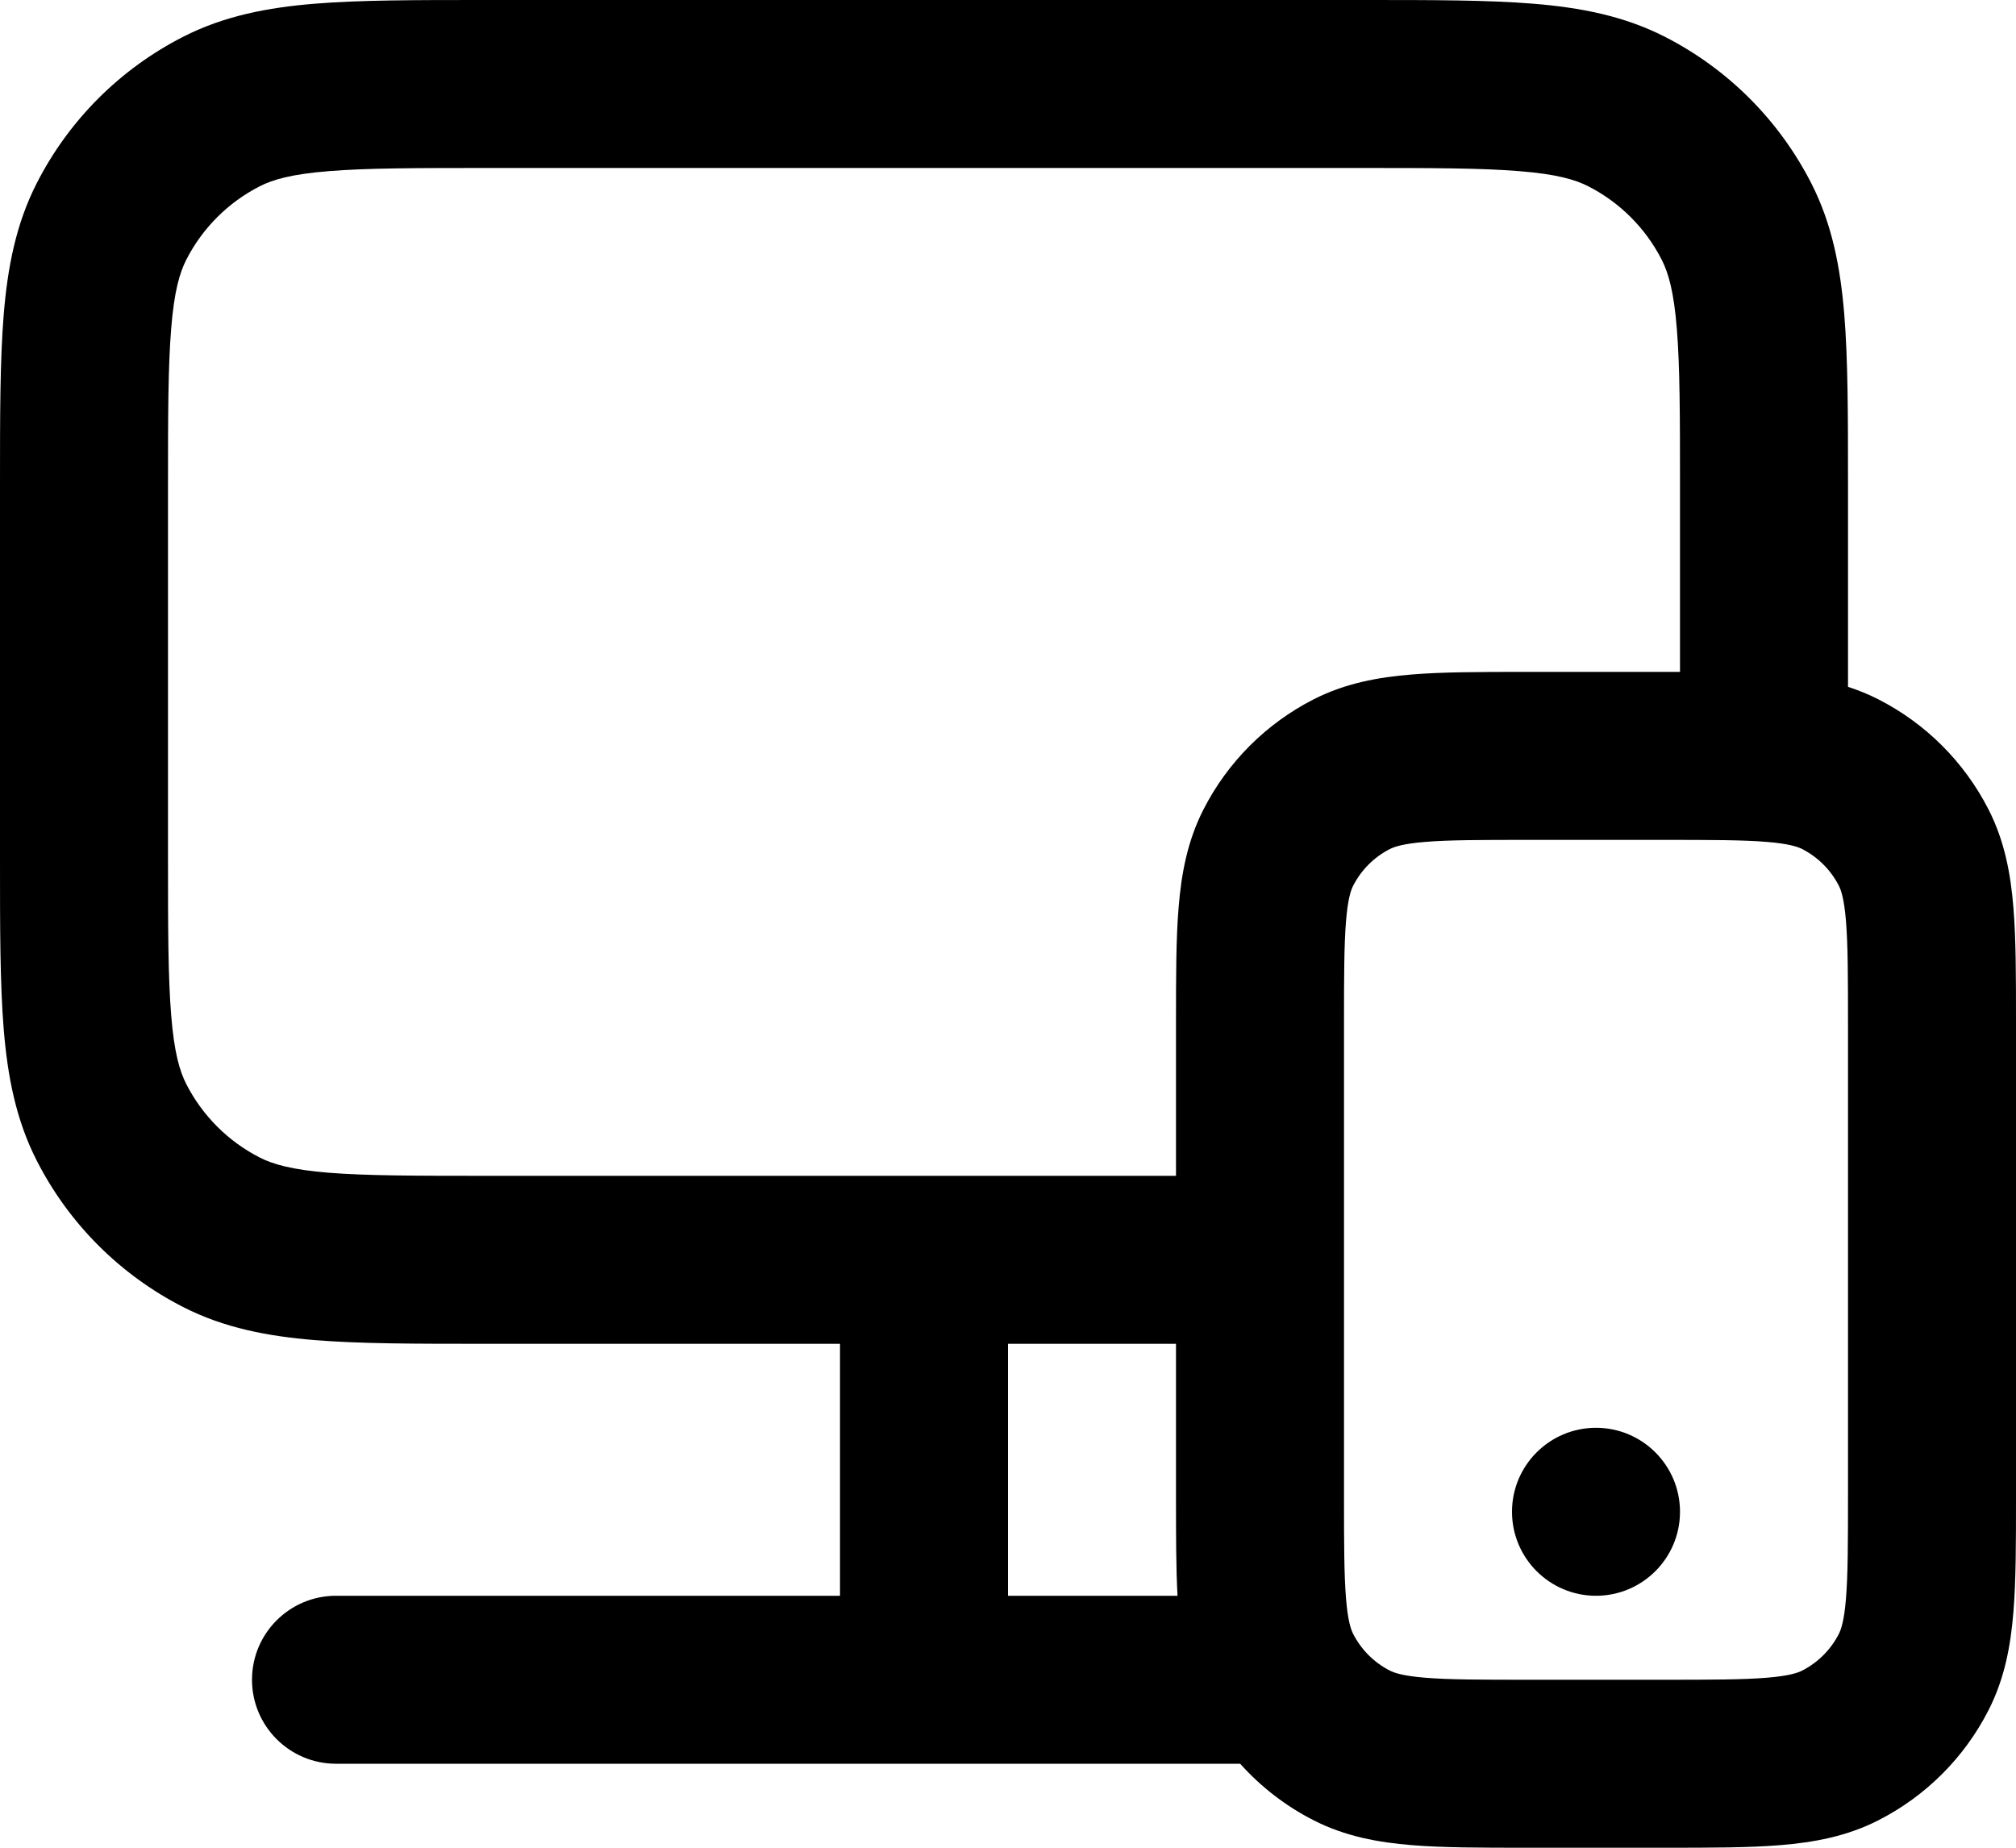 <svg width="24" height="22" viewBox="0 0 24 22" fill="none" xmlns="http://www.w3.org/2000/svg">
<path d="M19 19C19.552 19 20 18.552 20 18C20 17.448 19.552 17 19 17C18.448 17 18 17.448 18 18C18 18.552 18.448 19 19 19Z" fill="black"/>
<path fill-rule="evenodd" clip-rule="evenodd" d="M22 5.759V8.178C22.122 8.217 22.243 8.266 22.362 8.327C22.927 8.615 23.385 9.074 23.673 9.638C23.866 10.016 23.937 10.41 23.969 10.805C24 11.18 24 11.634 24 12.162V17.838C24 18.366 24 18.82 23.969 19.195C23.937 19.59 23.866 19.984 23.673 20.362C23.385 20.927 22.927 21.385 22.362 21.673C21.984 21.866 21.59 21.937 21.195 21.969C20.82 22 20.366 22 19.839 22H18.162C17.634 22 17.18 22 16.805 21.969C16.41 21.937 16.016 21.866 15.638 21.673C15.306 21.504 15.01 21.275 14.764 21H4C3.448 21 3 20.552 3 20C3 19.448 3.448 19 4 19H10V16H5.759C4.954 16 4.289 16 3.748 15.956C3.186 15.91 2.669 15.811 2.184 15.564C1.431 15.181 0.819 14.569 0.436 13.816C0.189 13.331 0.09 12.814 0.044 12.252C-2.28733e-05 11.711 -1.33074e-05 11.046 4.83133e-07 10.241V5.759C-1.30411e-05 4.954 -2.25492e-05 4.289 0.044 3.748C0.09 3.186 0.189 2.669 0.436 2.184C0.819 1.431 1.431 0.819 2.184 0.436C2.669 0.189 3.186 0.09 3.748 0.044C4.289 -2.19792e-05 4.954 -1.18582e-05 5.759 4.06721e-07H16.241C17.046 -1.13298e-05 17.711 -2.10181e-05 18.252 0.044C18.814 0.09 19.331 0.189 19.816 0.436C20.569 0.819 21.18 1.431 21.564 2.184C21.811 2.669 21.91 3.186 21.956 3.748C22 4.289 22 4.954 22 5.759ZM20 5.8V8L18.162 8C17.634 8 17.18 8 16.805 8.031C16.41 8.063 16.016 8.134 15.638 8.327C15.073 8.615 14.615 9.074 14.327 9.638C14.134 10.016 14.063 10.41 14.031 10.805C14 11.18 14 11.634 14 12.162L14 14L5.8 14C4.943 14 4.361 13.999 3.911 13.963C3.473 13.927 3.248 13.862 3.092 13.782C2.716 13.59 2.41 13.284 2.218 12.908C2.138 12.752 2.073 12.527 2.038 12.089C2.001 11.639 2 11.057 2 10.2V5.8C2 4.943 2.001 4.361 2.038 3.911C2.073 3.473 2.138 3.248 2.218 3.092C2.41 2.716 2.716 2.41 3.092 2.218C3.248 2.138 3.473 2.073 3.911 2.038C4.361 2.001 4.943 2 5.8 2L16.2 2C17.057 2 17.639 2.001 18.089 2.038C18.527 2.073 18.752 2.138 18.908 2.218C19.284 2.41 19.59 2.716 19.782 3.092C19.862 3.248 19.927 3.473 19.962 3.911C19.999 4.361 20 4.943 20 5.8ZM12 16H14L14 17.838C14 18.277 14 18.666 14.018 19H12V16ZM16.968 10.024C16.696 10.046 16.596 10.084 16.546 10.109C16.358 10.205 16.205 10.358 16.109 10.546C16.084 10.595 16.046 10.696 16.024 10.968C16.001 11.251 16 11.623 16 12.2V17.8C16 18.377 16.001 18.749 16.024 19.032C16.046 19.304 16.084 19.404 16.109 19.454C16.205 19.642 16.358 19.795 16.546 19.891C16.596 19.916 16.696 19.954 16.968 19.976C17.251 19.999 17.623 20 18.2 20H19.8C20.377 20 20.749 19.999 21.032 19.976C21.304 19.954 21.404 19.916 21.454 19.891C21.642 19.795 21.795 19.642 21.891 19.454C21.916 19.404 21.954 19.304 21.976 19.032C21.999 18.749 22 18.377 22 17.8V12.2C22 11.623 21.999 11.251 21.976 10.968C21.954 10.696 21.916 10.595 21.891 10.546C21.795 10.358 21.642 10.205 21.454 10.109C21.404 10.084 21.304 10.046 21.032 10.024C20.749 10.001 20.377 10 19.8 10H18.2C17.623 10 17.251 10.001 16.968 10.024Z" fill="black"/>
</svg>
